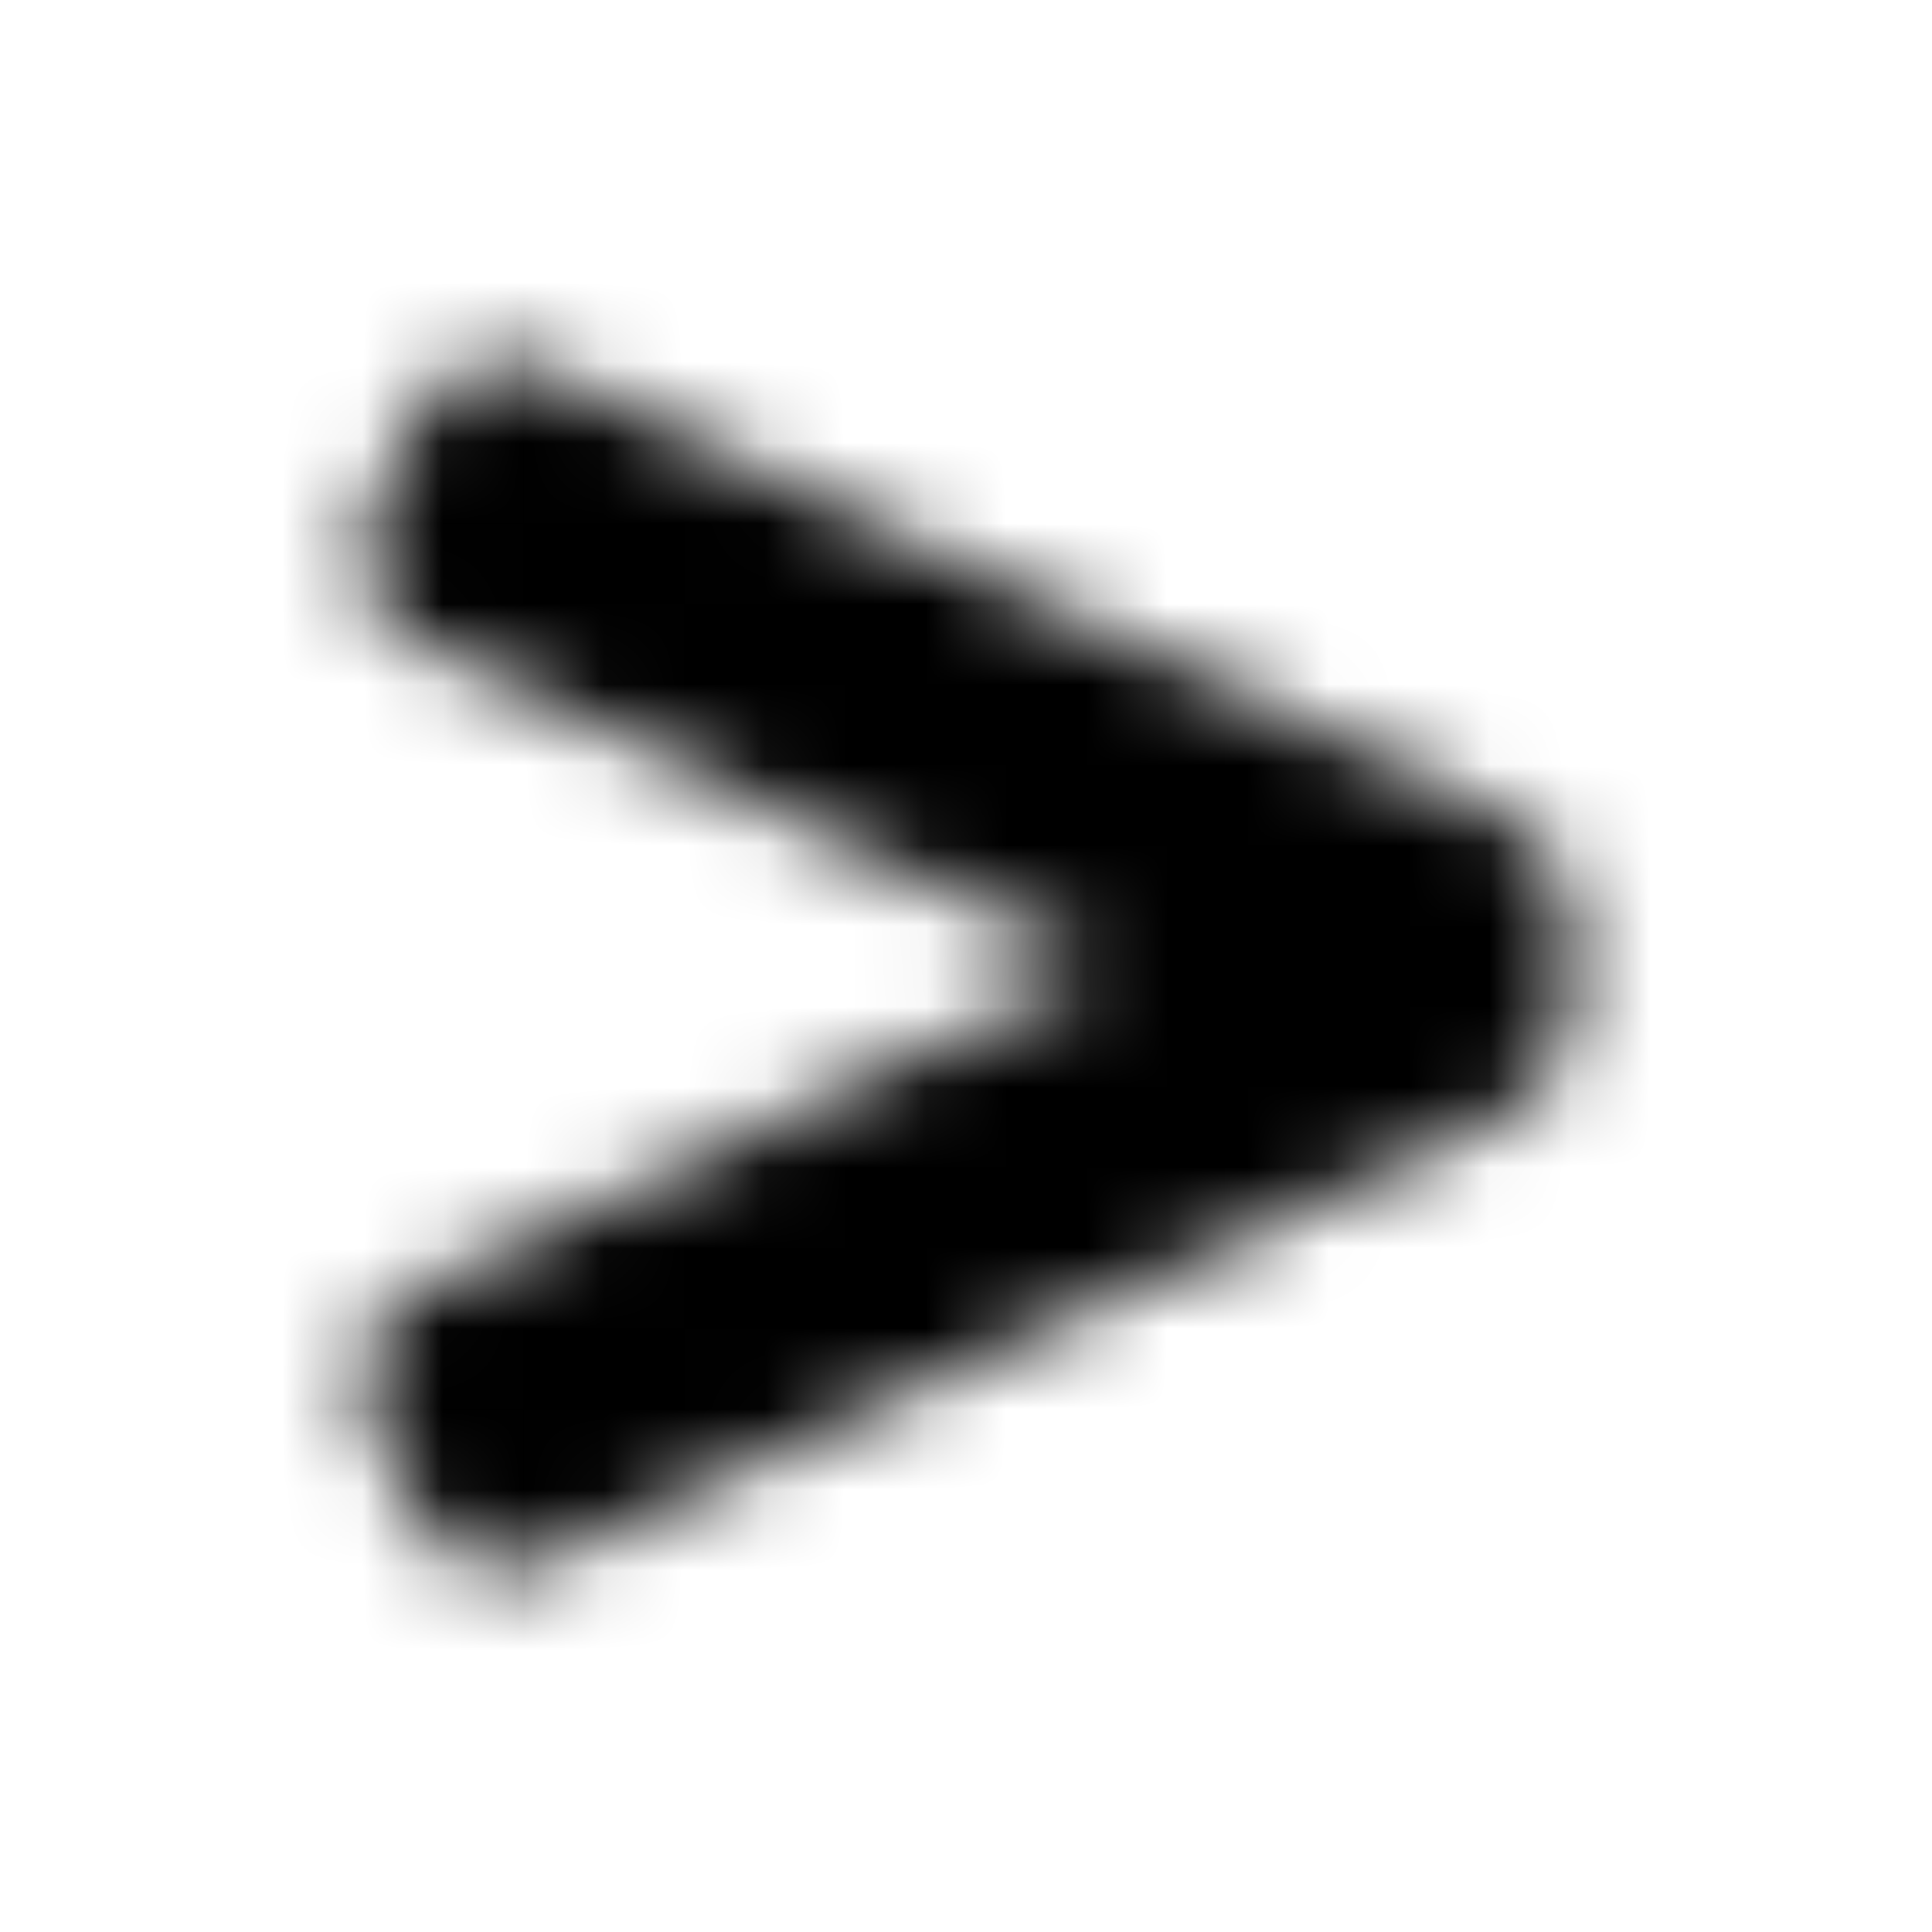 <?xml version="1.0" encoding="UTF-8"?>
<svg width="24px" height="24px" viewBox="0 0 24 24" version="1.1" xmlns="http://www.w3.org/2000/svg" xmlns:xlink="http://www.w3.org/1999/xlink">
    <!-- Generator: Sketch 52.5 (67469) - http://www.bohemiancoding.com/sketch -->
    <title>greater-than</title>
    <desc>Created with Sketch.</desc>
    <defs>
        <path d="M18.778,10.197 L6.813,4.618 C6.186,4.325 5.44,4.596 5.148,5.224 L4.618,6.36 C4.325,6.987 4.596,7.733 5.224,8.025 L13.756,12.004 L5.222,15.984 C4.596,16.276 4.326,17.02 4.618,17.645 L5.146,18.778 C5.437,19.404 6.181,19.675 6.807,19.383 L18.779,13.8 C19.219,13.595 19.5,13.153 19.5,12.668 L19.5,11.33 C19.5,10.844 19.219,10.402 18.778,10.197 Z" id="path-1"></path>
    </defs>
    <g id="greater-than" stroke="none" stroke-width="1" fill="none" fill-rule="evenodd">
        <mask id="mask-2" fill="white">
            <use xlink:href="#path-1"></use>
        </mask>
        <g></g>
        <g id="🎨-color" mask="url(#mask-2)" fill="#000000">
            <rect id="🎨-Color" x="0" y="0" width="24" height="24"></rect>
        </g>
    </g>
</svg>